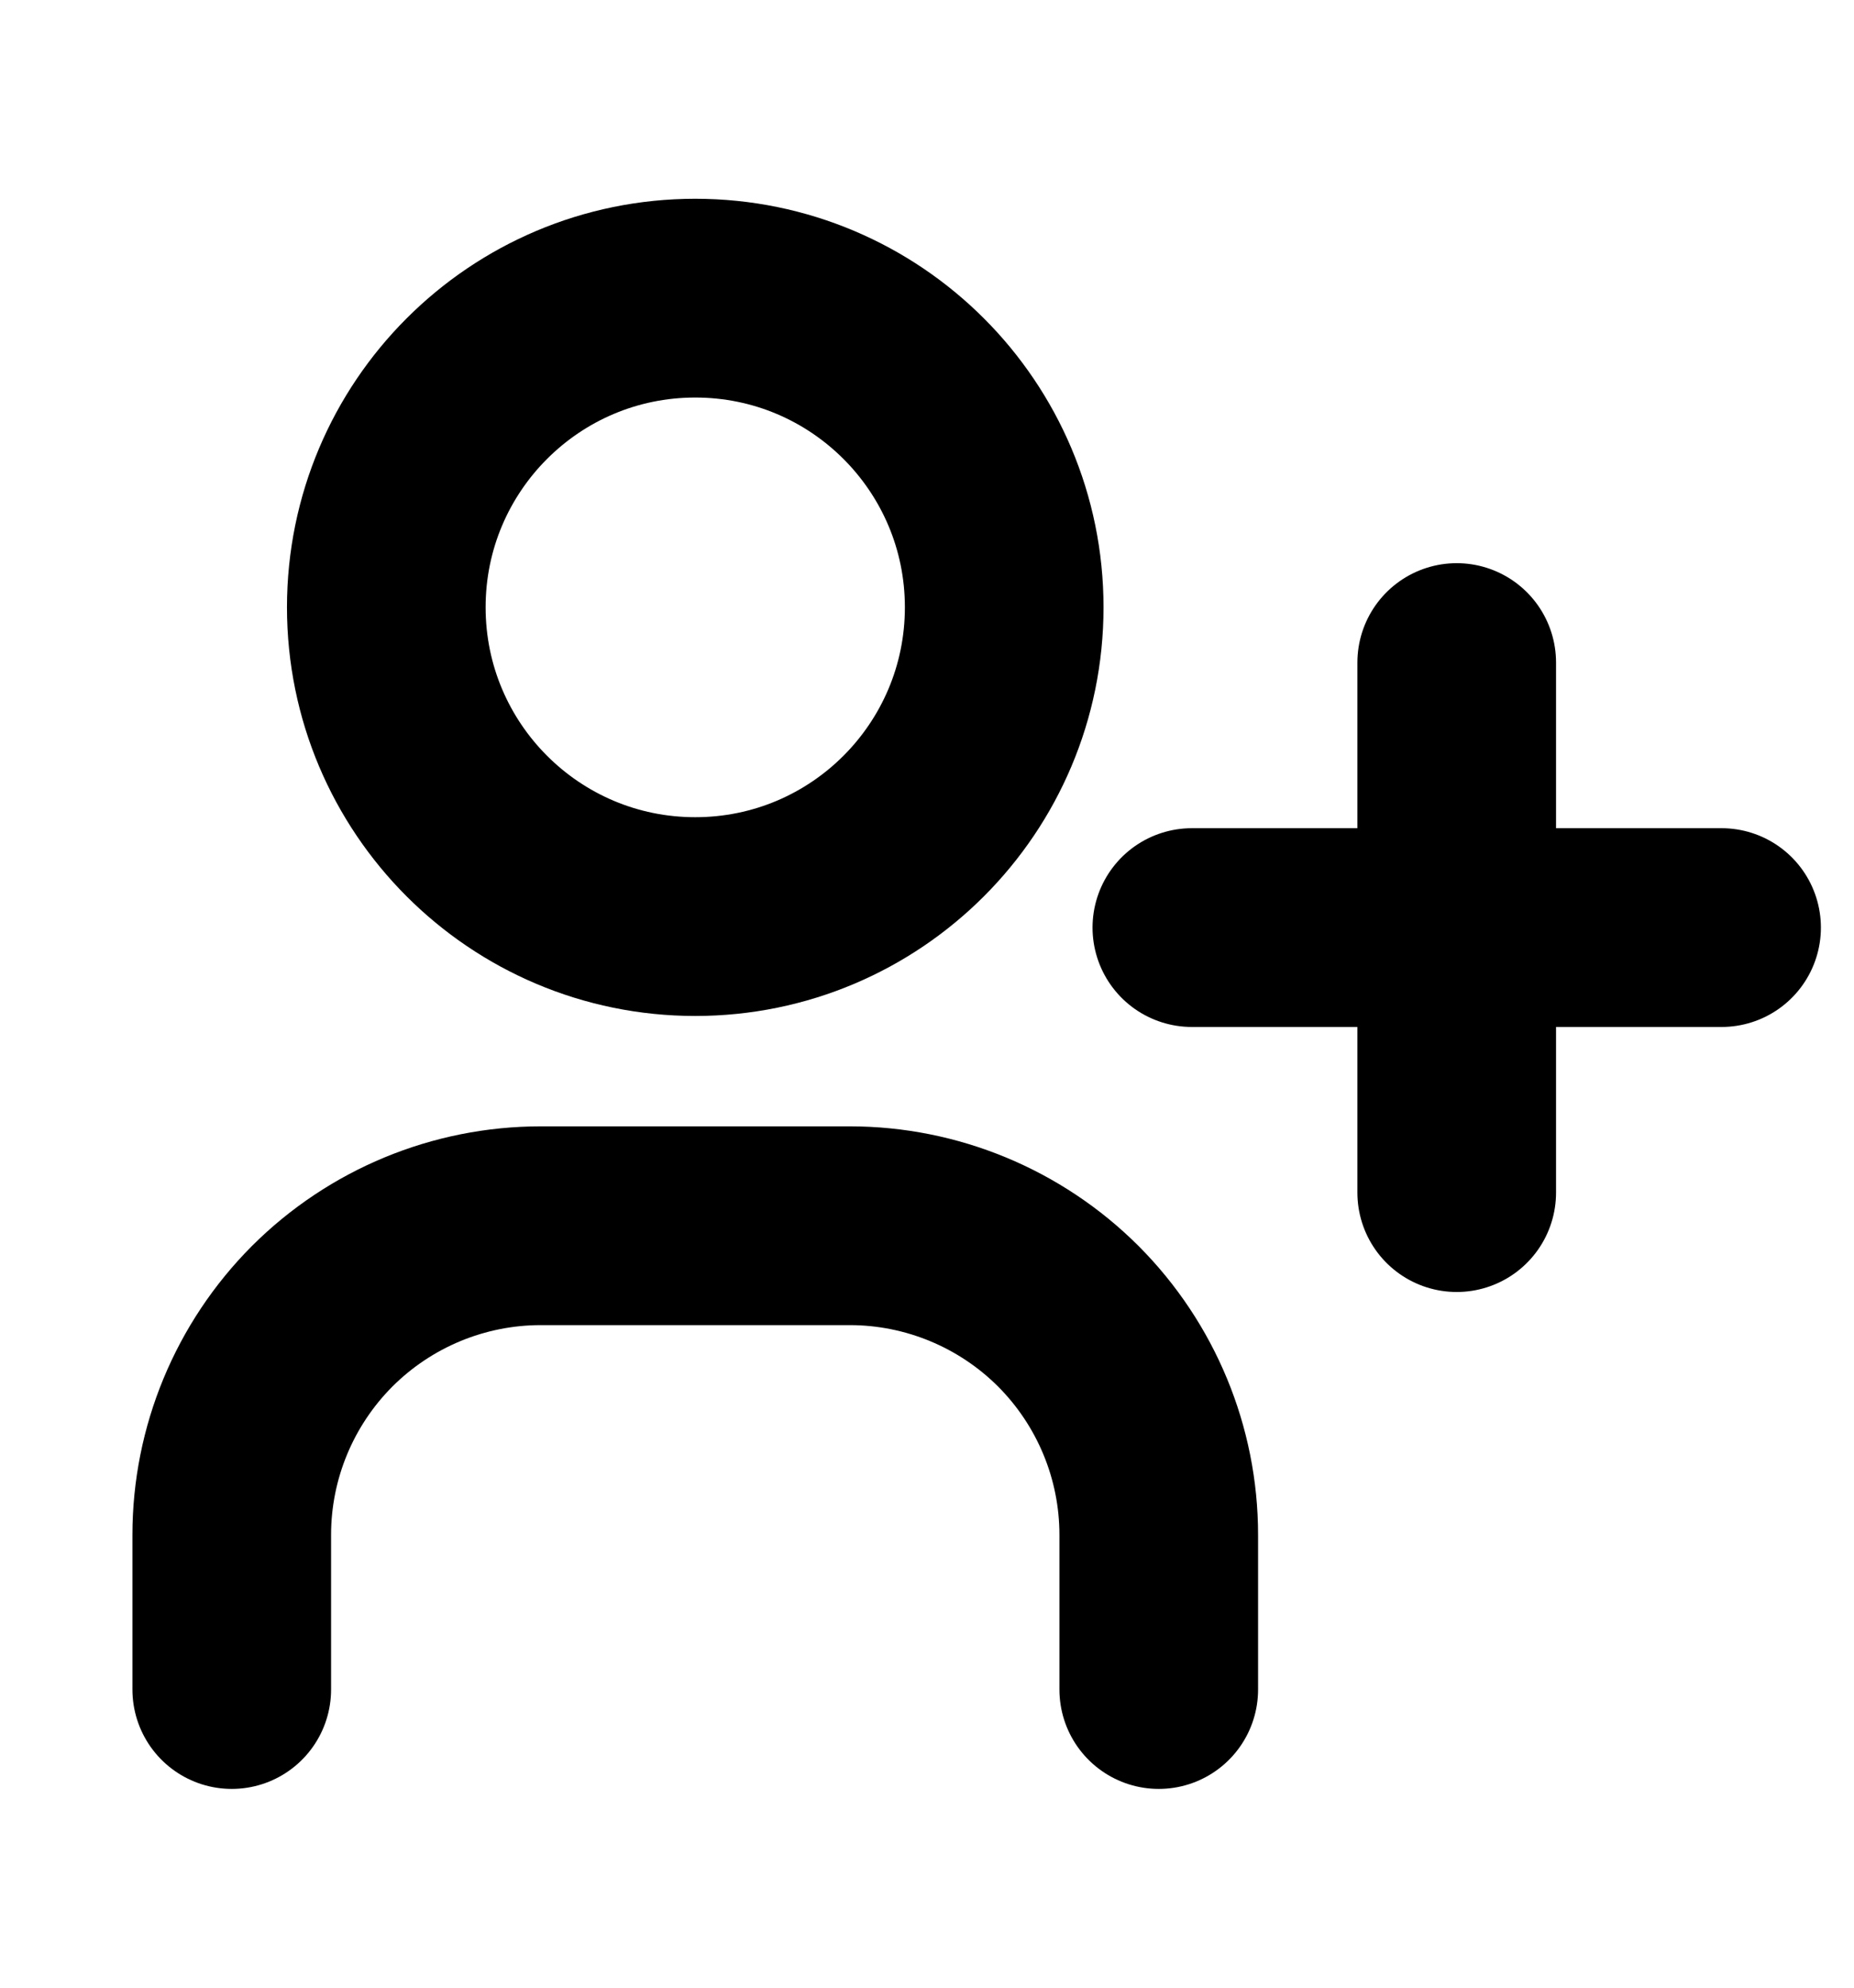 <svg width="100%" height="100%" viewBox="0 0 14 15" fill="none" xmlns="http://www.w3.org/2000/svg">
<g id="Contributor" clip-path="url(#clip0_1637_152739)">
<path id="Vector" d="M5.25 6.917C6.539 6.917 7.583 5.872 7.583 4.583C7.583 3.295 6.539 2.25 5.25 2.25C3.961 2.25 2.917 3.295 2.917 4.583C2.917 5.872 3.961 6.917 5.25 6.917Z" stroke="currentColor" stroke-width="1.5" stroke-linecap="round" stroke-linejoin="round"/>
<path id="Vector_2" d="M1.75 12.75V11.583C1.75 10.964 1.996 10.371 2.433 9.933C2.871 9.496 3.464 9.25 4.083 9.25H6.417C7.035 9.25 7.629 9.496 8.067 9.933C8.504 10.371 8.75 10.964 8.75 11.583V12.75" stroke="currentColor" stroke-width="1.5" stroke-linecap="round" stroke-linejoin="round"/>
<g id="Group 2609303">
<path id="Vector 348" d="M11 5V9" stroke="currentColor" stroke-width="1.5" stroke-linecap="round"/>
<path id="Vector 349" d="M9 7H13" stroke="currentColor" stroke-width="1.5" stroke-linecap="round"/>
</g>
</g>
<defs>
<clipPath id="clip0_1637_152739">
<rect width="14" height="14" fill="white" transform="translate(0 0.5)"/>
</clipPath>
</defs>
</svg>
